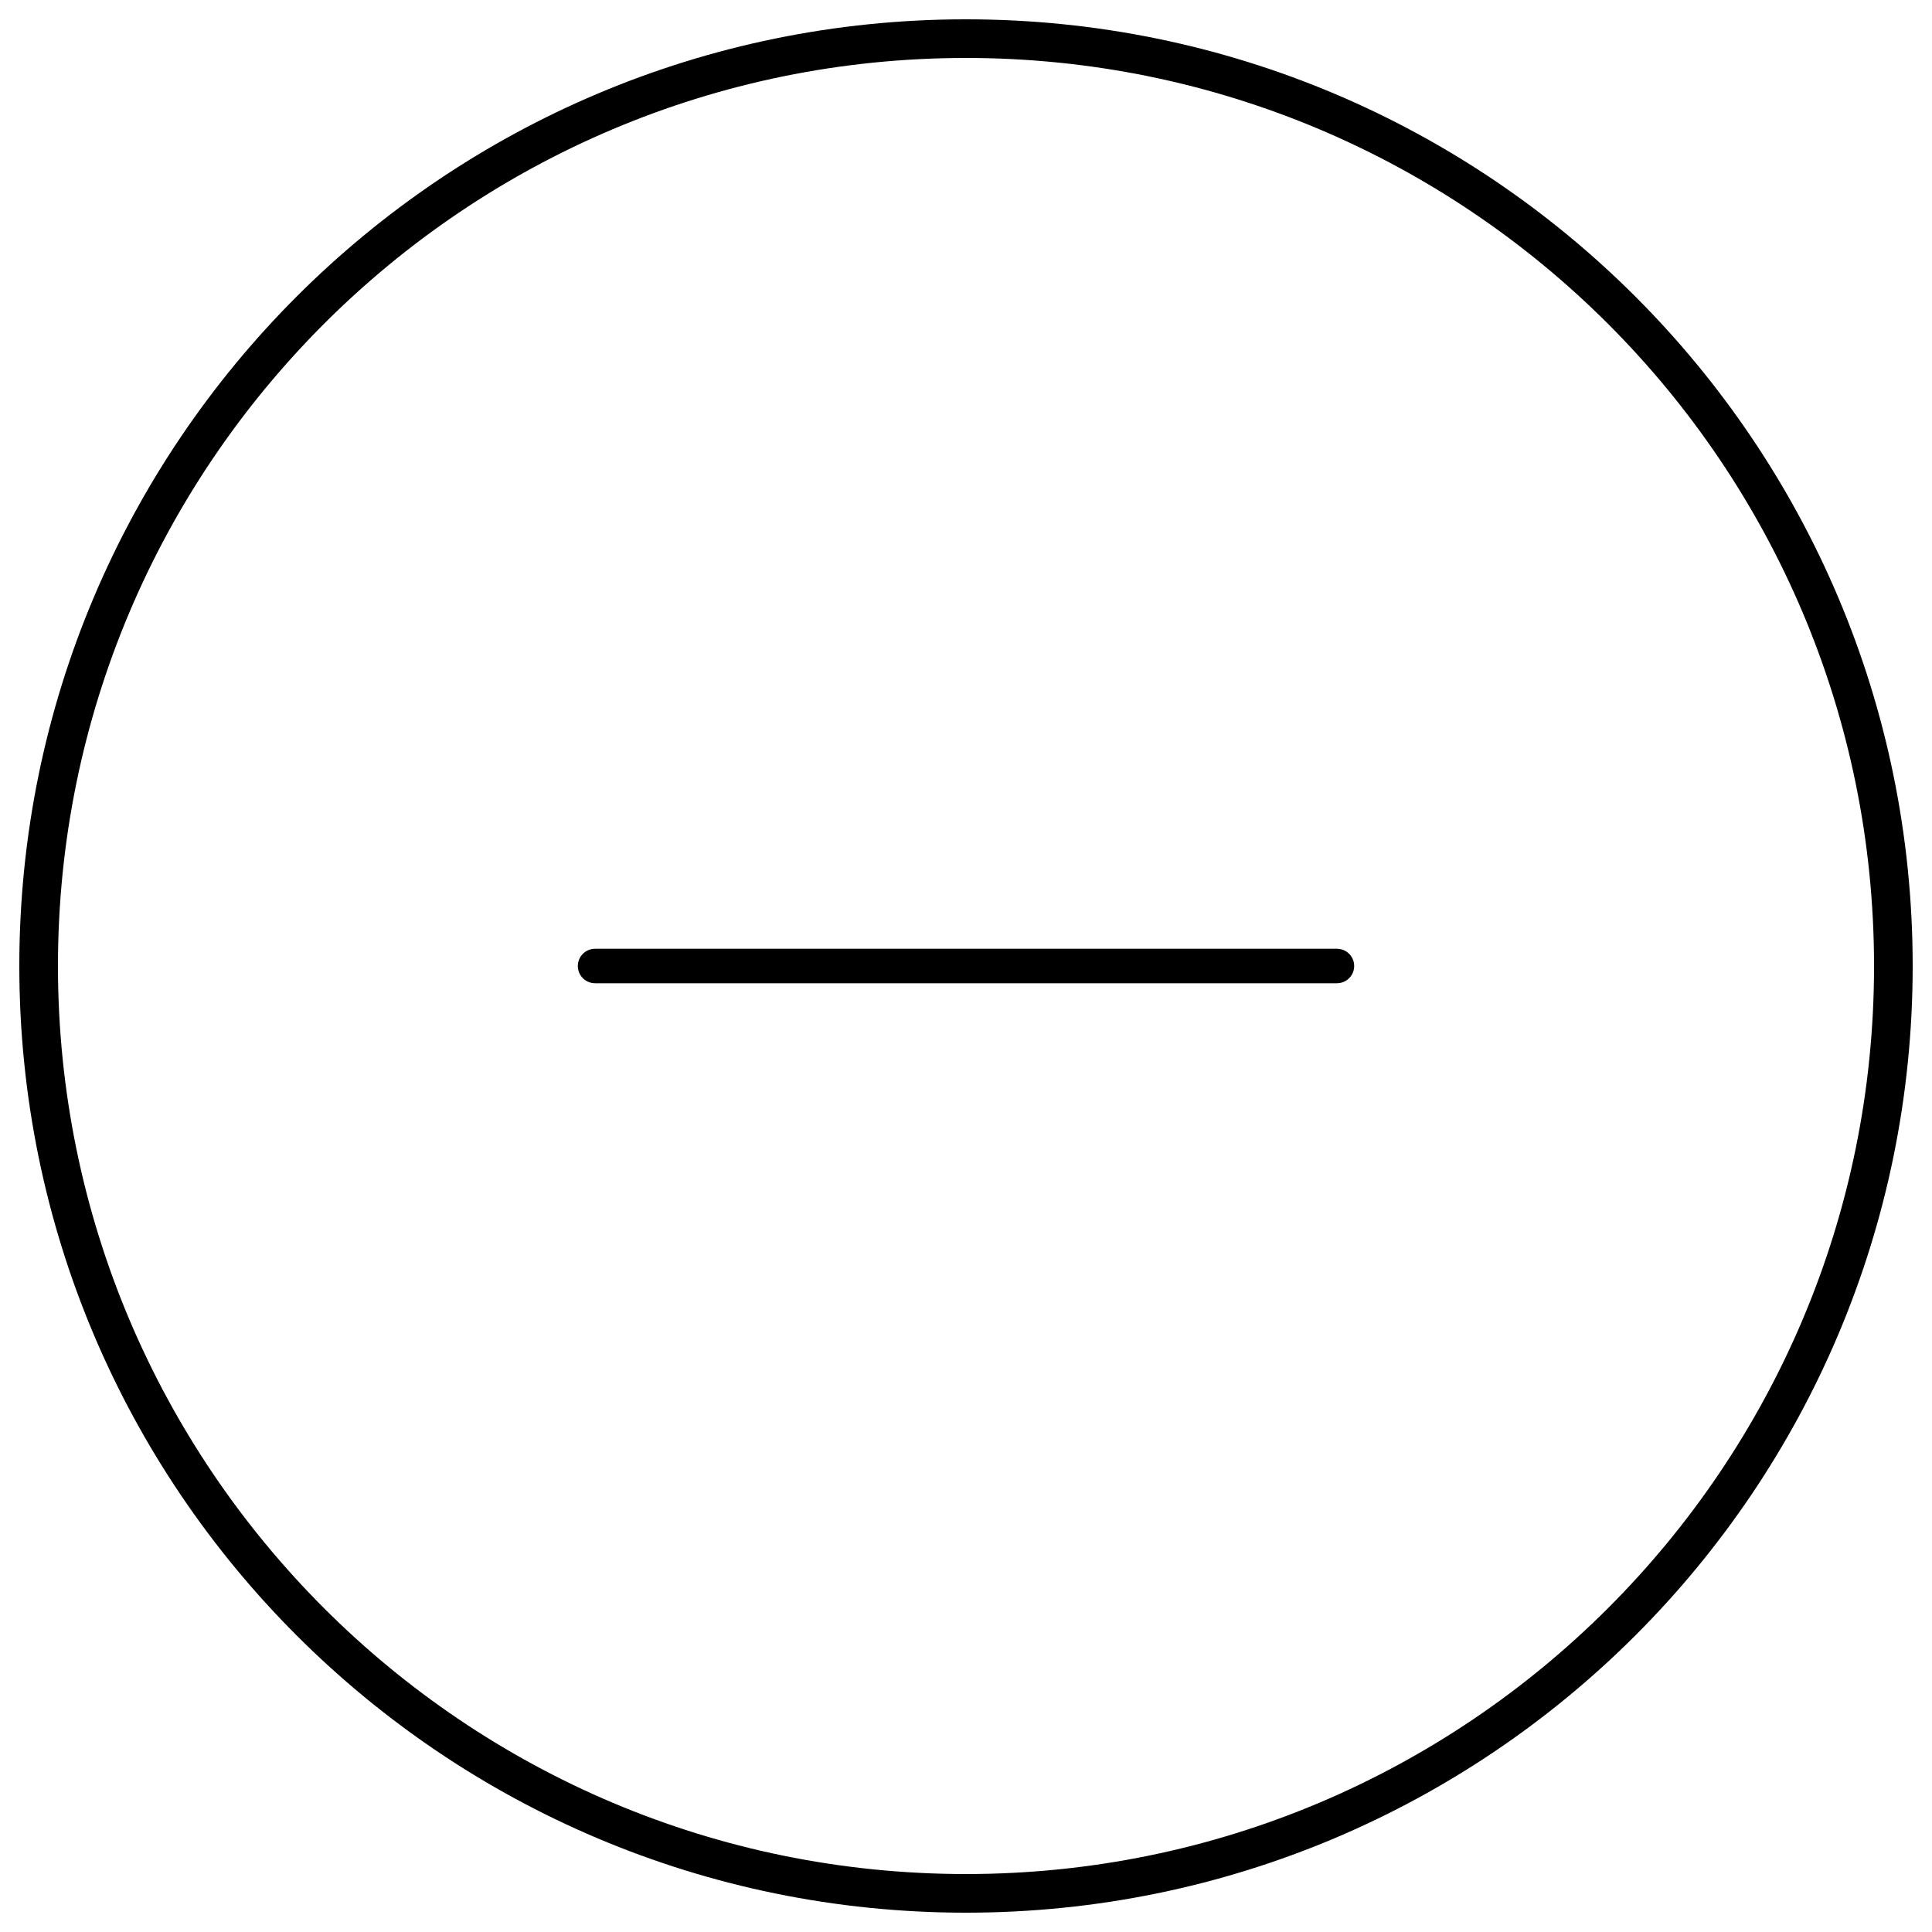 <svg width="50" height="50" viewBox="0 0 50 50" fill="none" stroke="black" xmlns="http://www.w3.org/2000/svg">
<path d="M25 49C38.255 49 49 38.255 49 25C49 11.745 38.255 1 25 1C11.745 1 1 11.745 1 25C1 38.255 11.745 49 25 49Z"/>
<path d="M15.4 25H34.6M49 25C49 38.255 38.255 49 25 49C11.745 49 1 38.255 1 25C1 11.745 11.745 1 25 1C38.255 1 49 11.745 49 25Z" stroke-width="0.892" stroke-linecap="round" stroke-linejoin="round"/>
</svg>